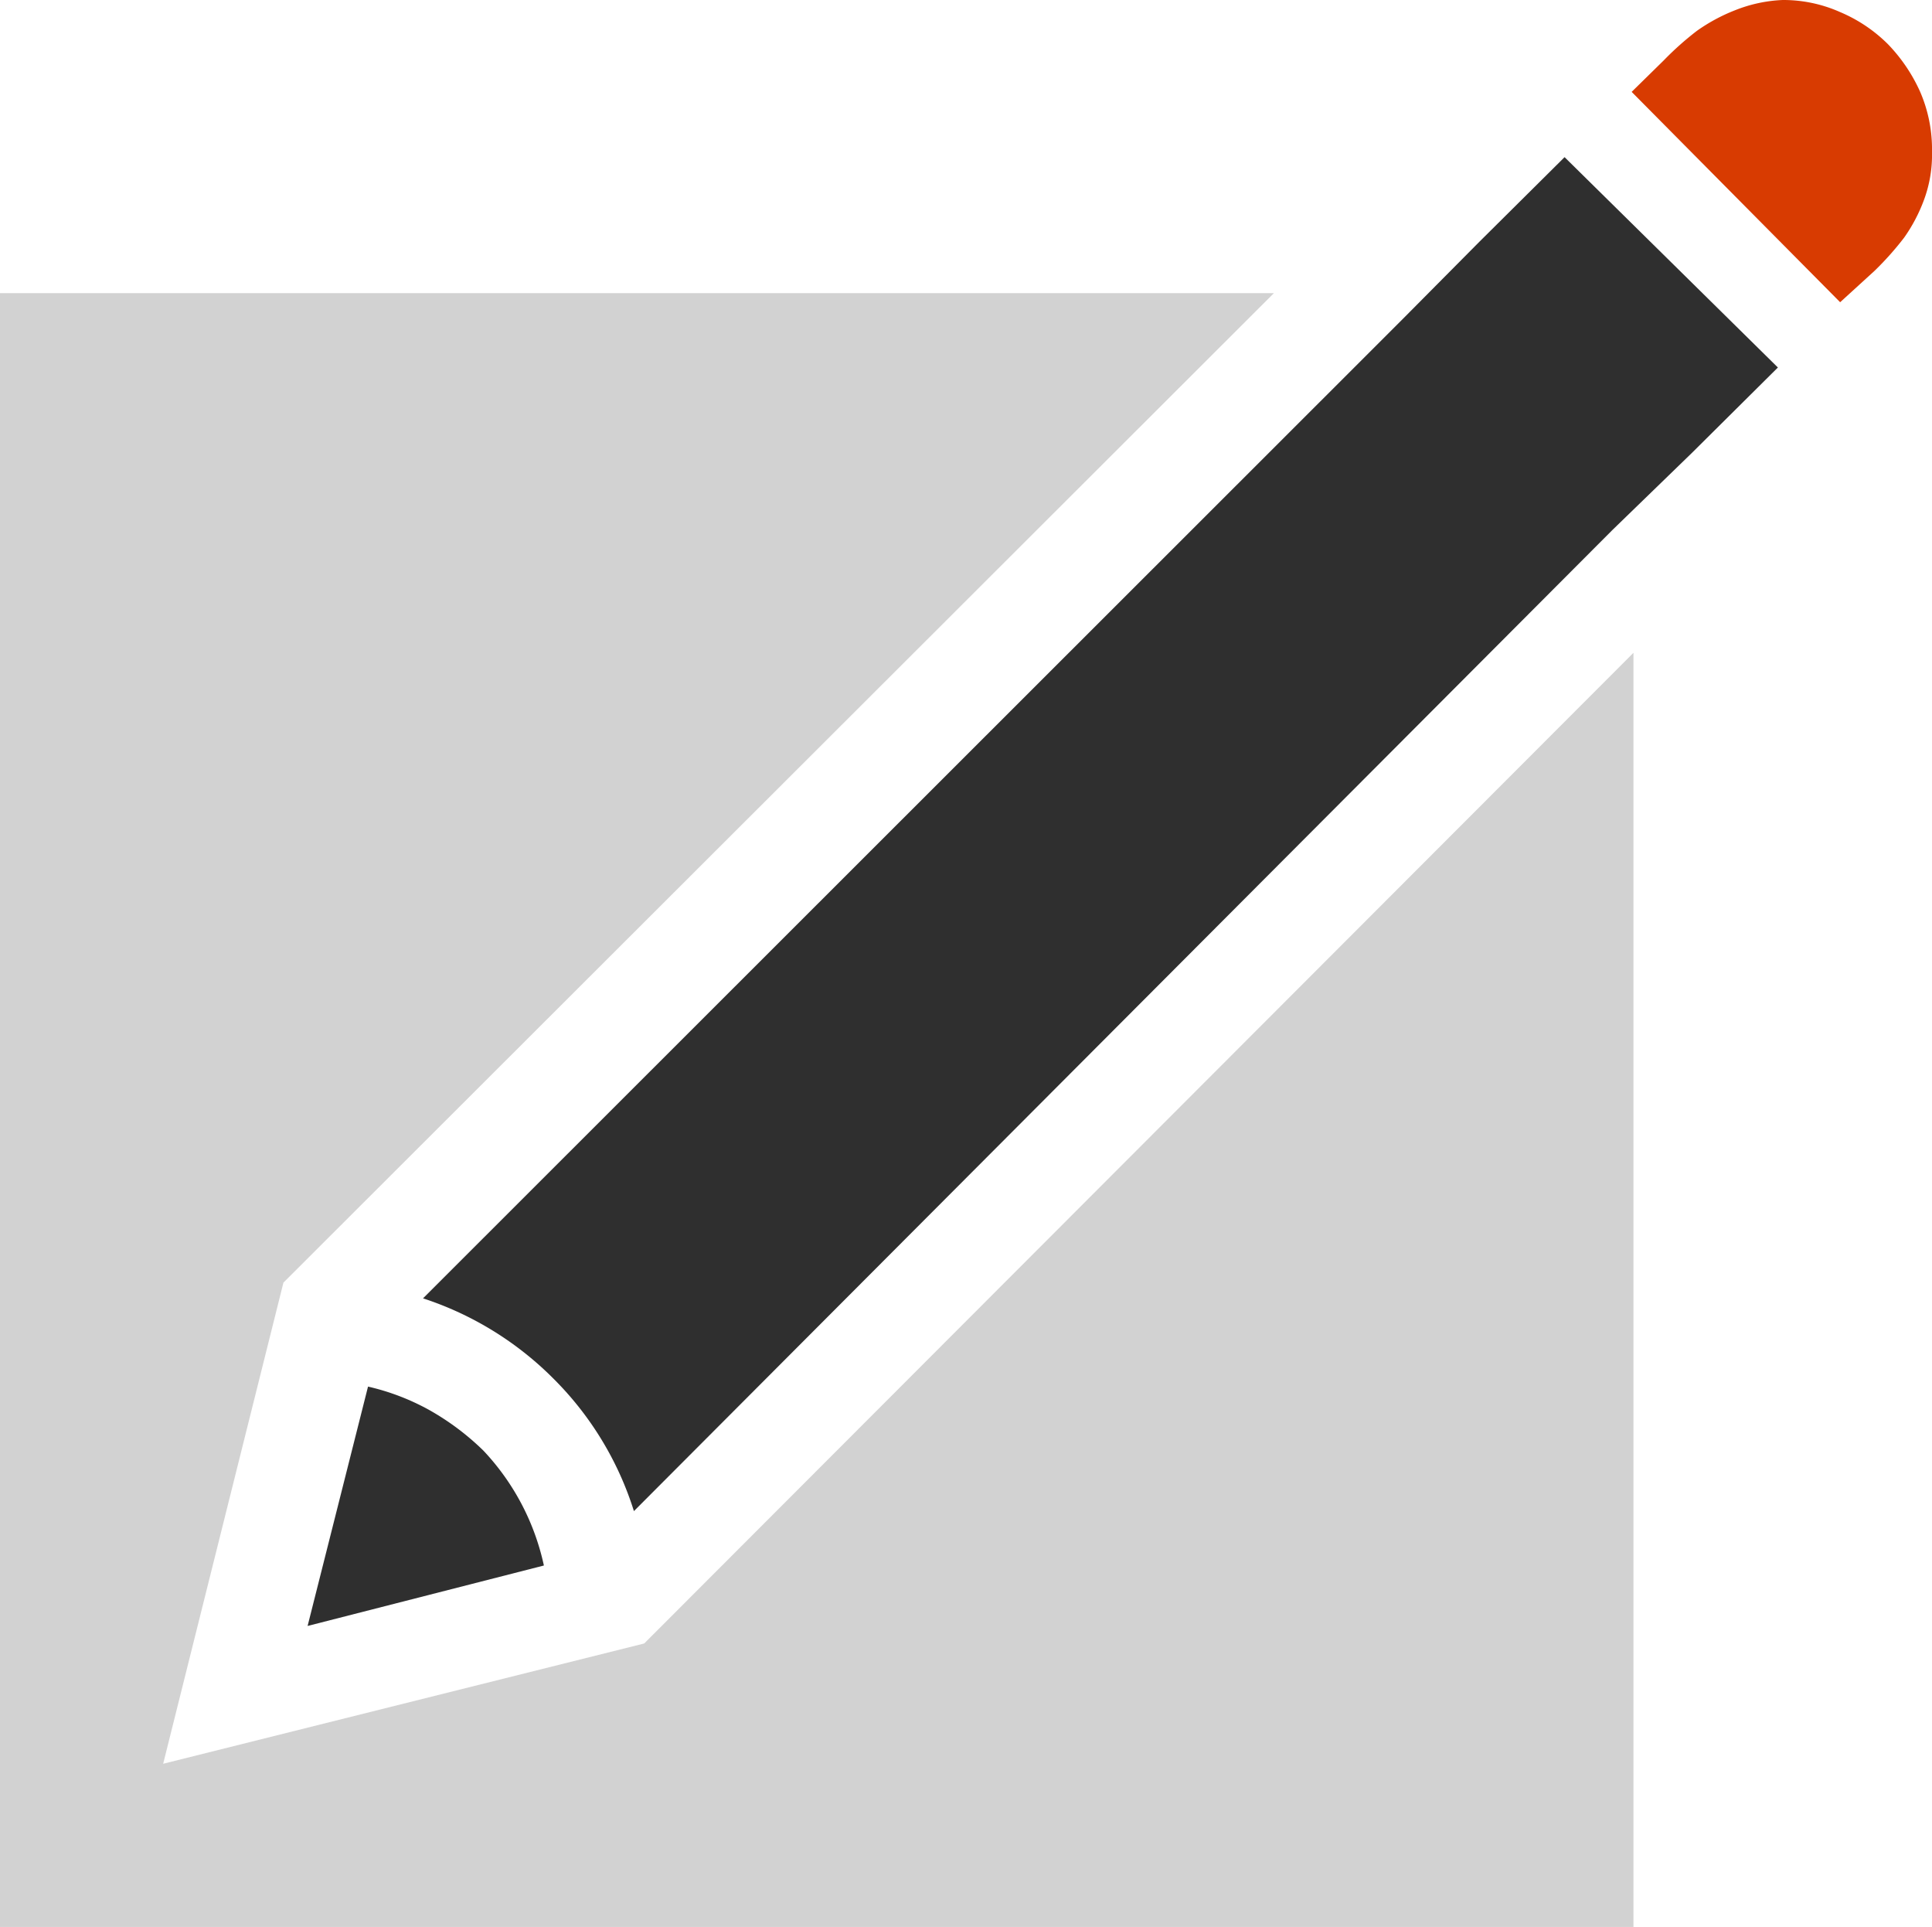 <svg xmlns="http://www.w3.org/2000/svg" viewBox="0 0 31.97 31.88"><defs><style>.cls-1{fill:#d2d2d2;}.cls-2{fill:#2f2f2f;}.cls-3{fill:#d83b01;}</style></defs><title>sign_up</title><g id="Layer_2" data-name="Layer 2"><g id="SYMBOLS"><g id="sign_up"><polygon class="cls-1" points="2.7 29.18 4.69 21.22 21.08 4.85 0 4.85 0 31.88 27.03 31.88 27.03 10.8 10.66 27.19 2.7 29.18"/><path class="cls-2" d="M25.89,2.6,24.48,4,23.2,5.29,7,21.48a5.42,5.42,0,0,1,2.16,1.33A5.35,5.35,0,0,1,10.49,25L26.68,8.77,28,7.49l1.42-1.41Z"/><path class="cls-3" d="M27.53,1a5.07,5.07,0,0,1,.55-.49,2.94,2.94,0,0,1,.63-.34A2.39,2.39,0,0,1,29.5,0a2.31,2.31,0,0,1,.95.2,2.49,2.49,0,0,1,.79.53,2.76,2.76,0,0,1,.53.78,2.39,2.39,0,0,1,.2,1,2.15,2.15,0,0,1-.13.79,2.71,2.71,0,0,1-.33.63,5.07,5.07,0,0,1-.49.55L30.45,5,27,1.52Z"/><path class="cls-2" d="M6.09,22.94a3.88,3.88,0,0,1,1,.38A4.29,4.29,0,0,1,8,24a4,4,0,0,1,1,1.9l-3.91,1Z"/></g></g></g></svg>